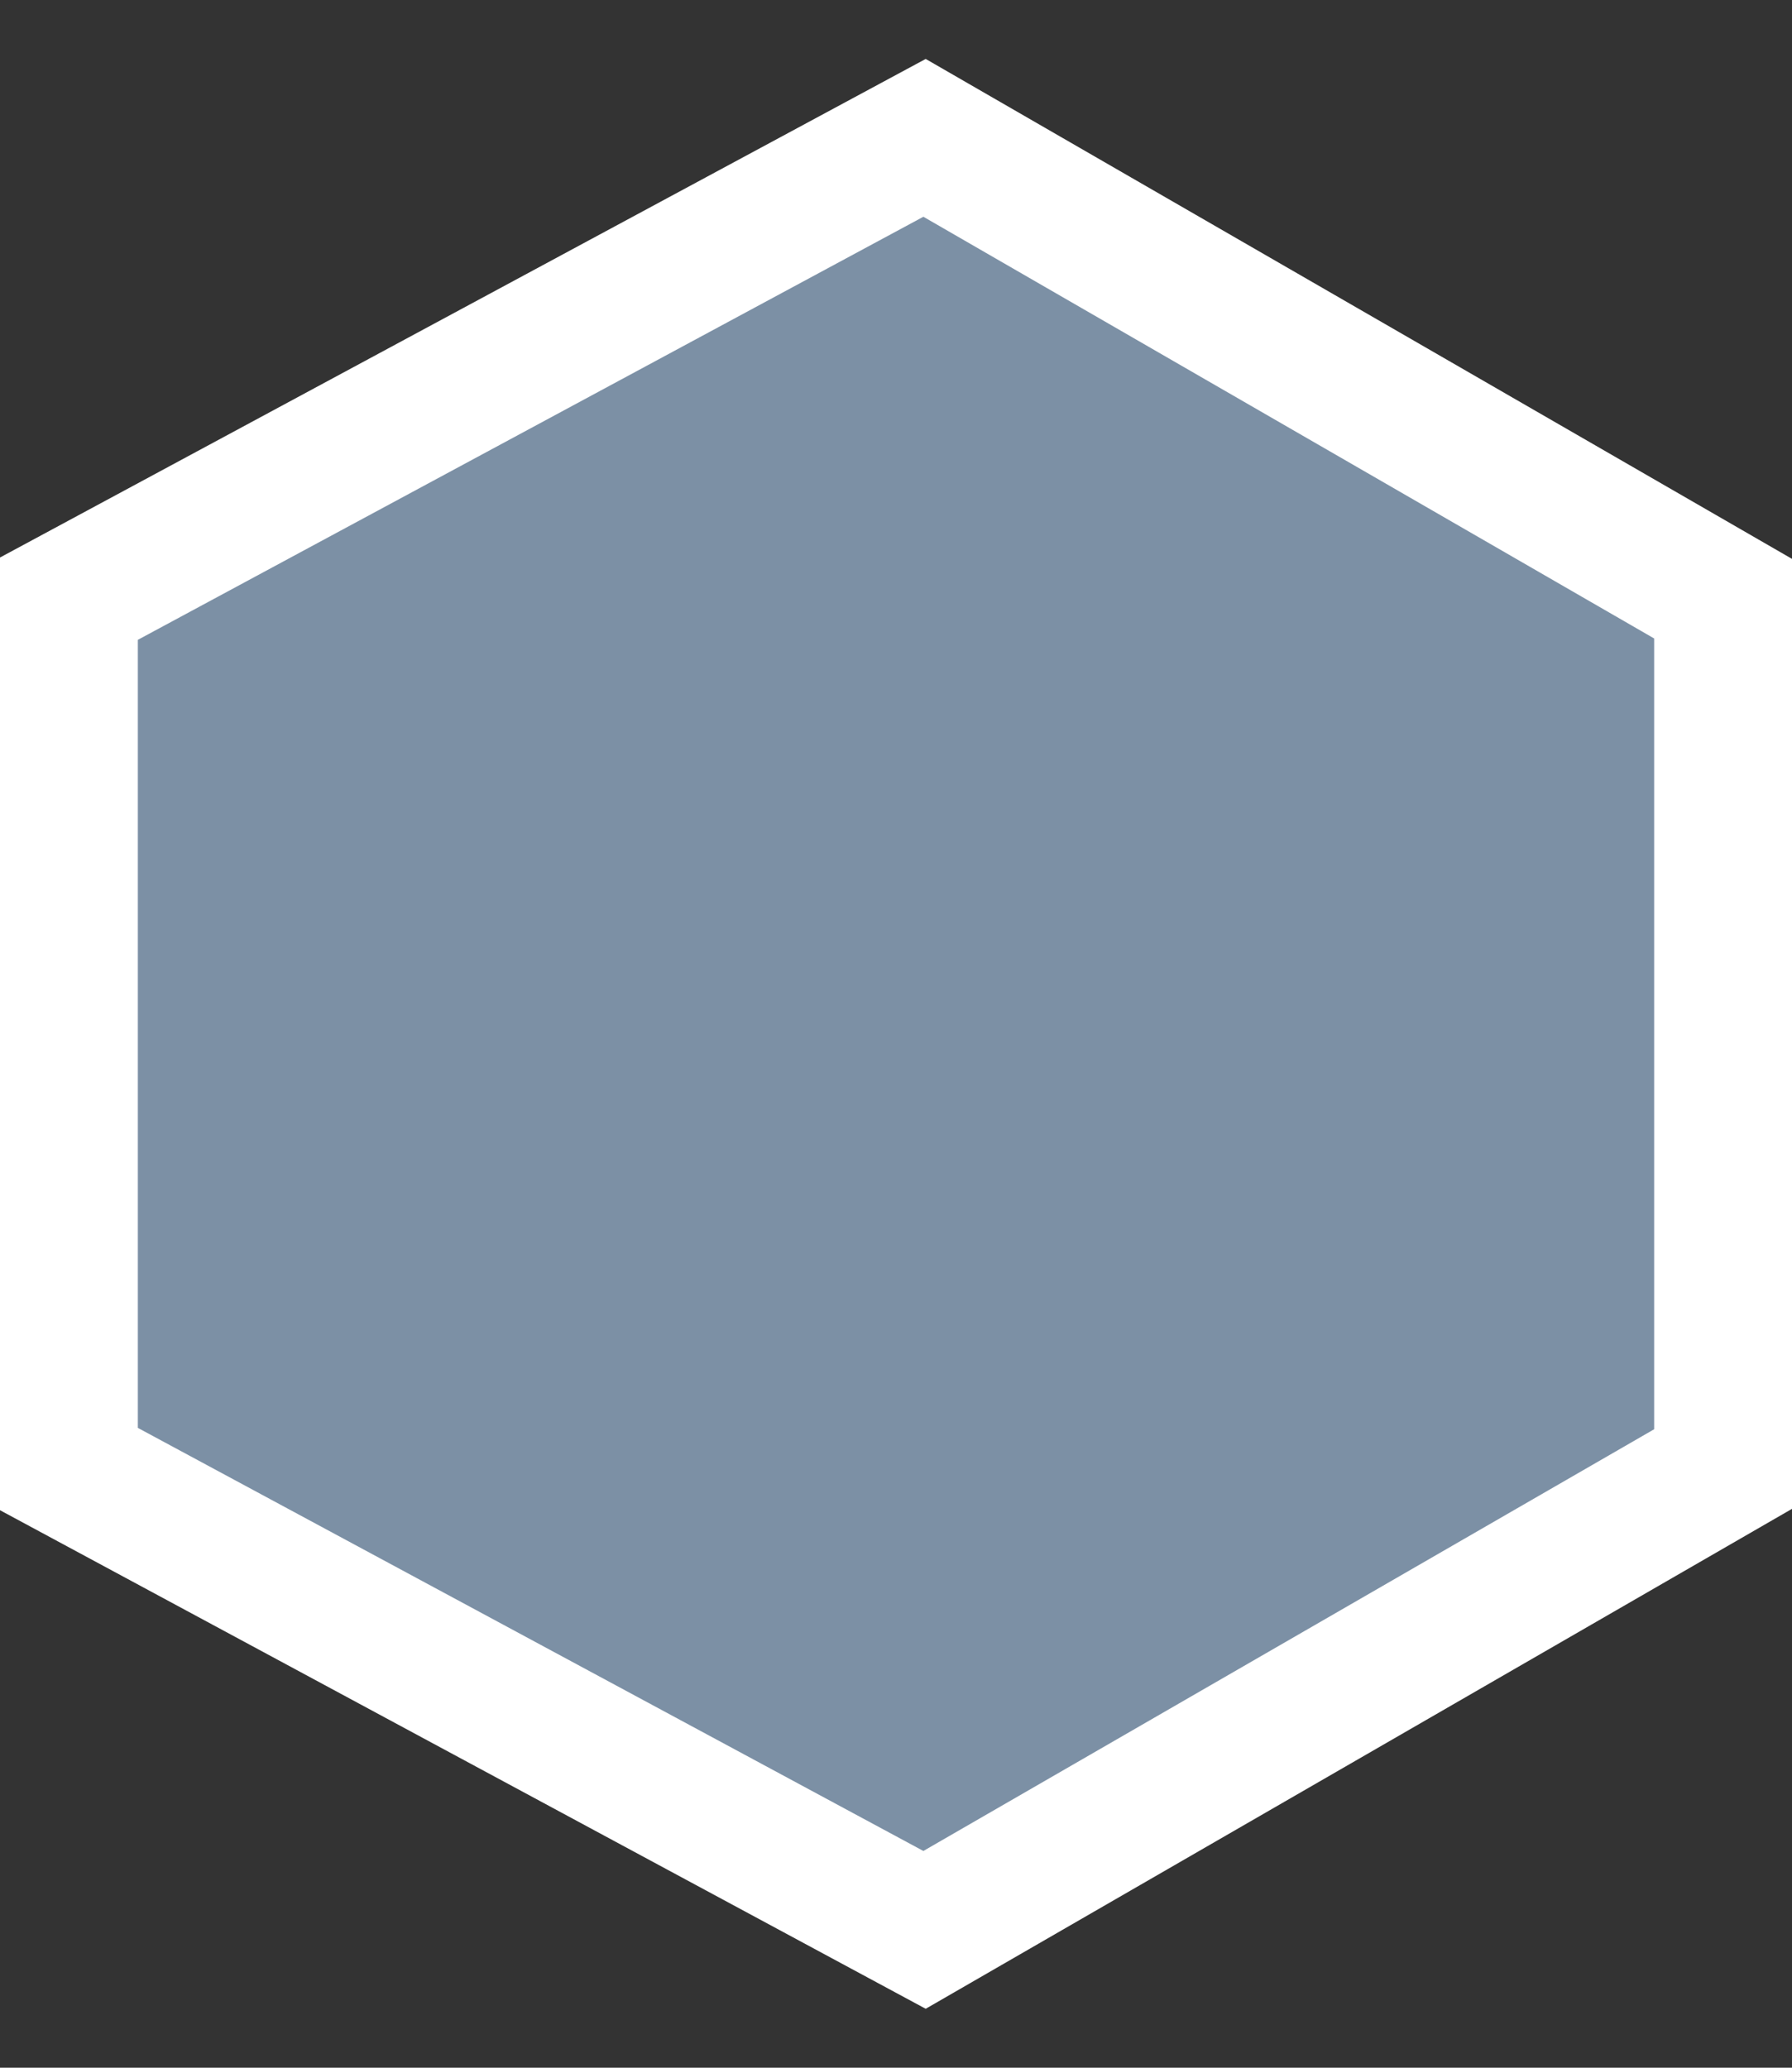 <svg width="26" height="30" viewBox="0 0 26 30" fill="none" xmlns="http://www.w3.org/2000/svg">
<rect x="0" y="0" width="26" height="30" fill="#333333" stroke="none"/>
<path d="M1 21.314V8.686L13.414 2L25 8.686V21.314L13.414 28L1 21.314Z" fill="#7C90A5" stroke="white" stroke-width="2"/>
</svg>
